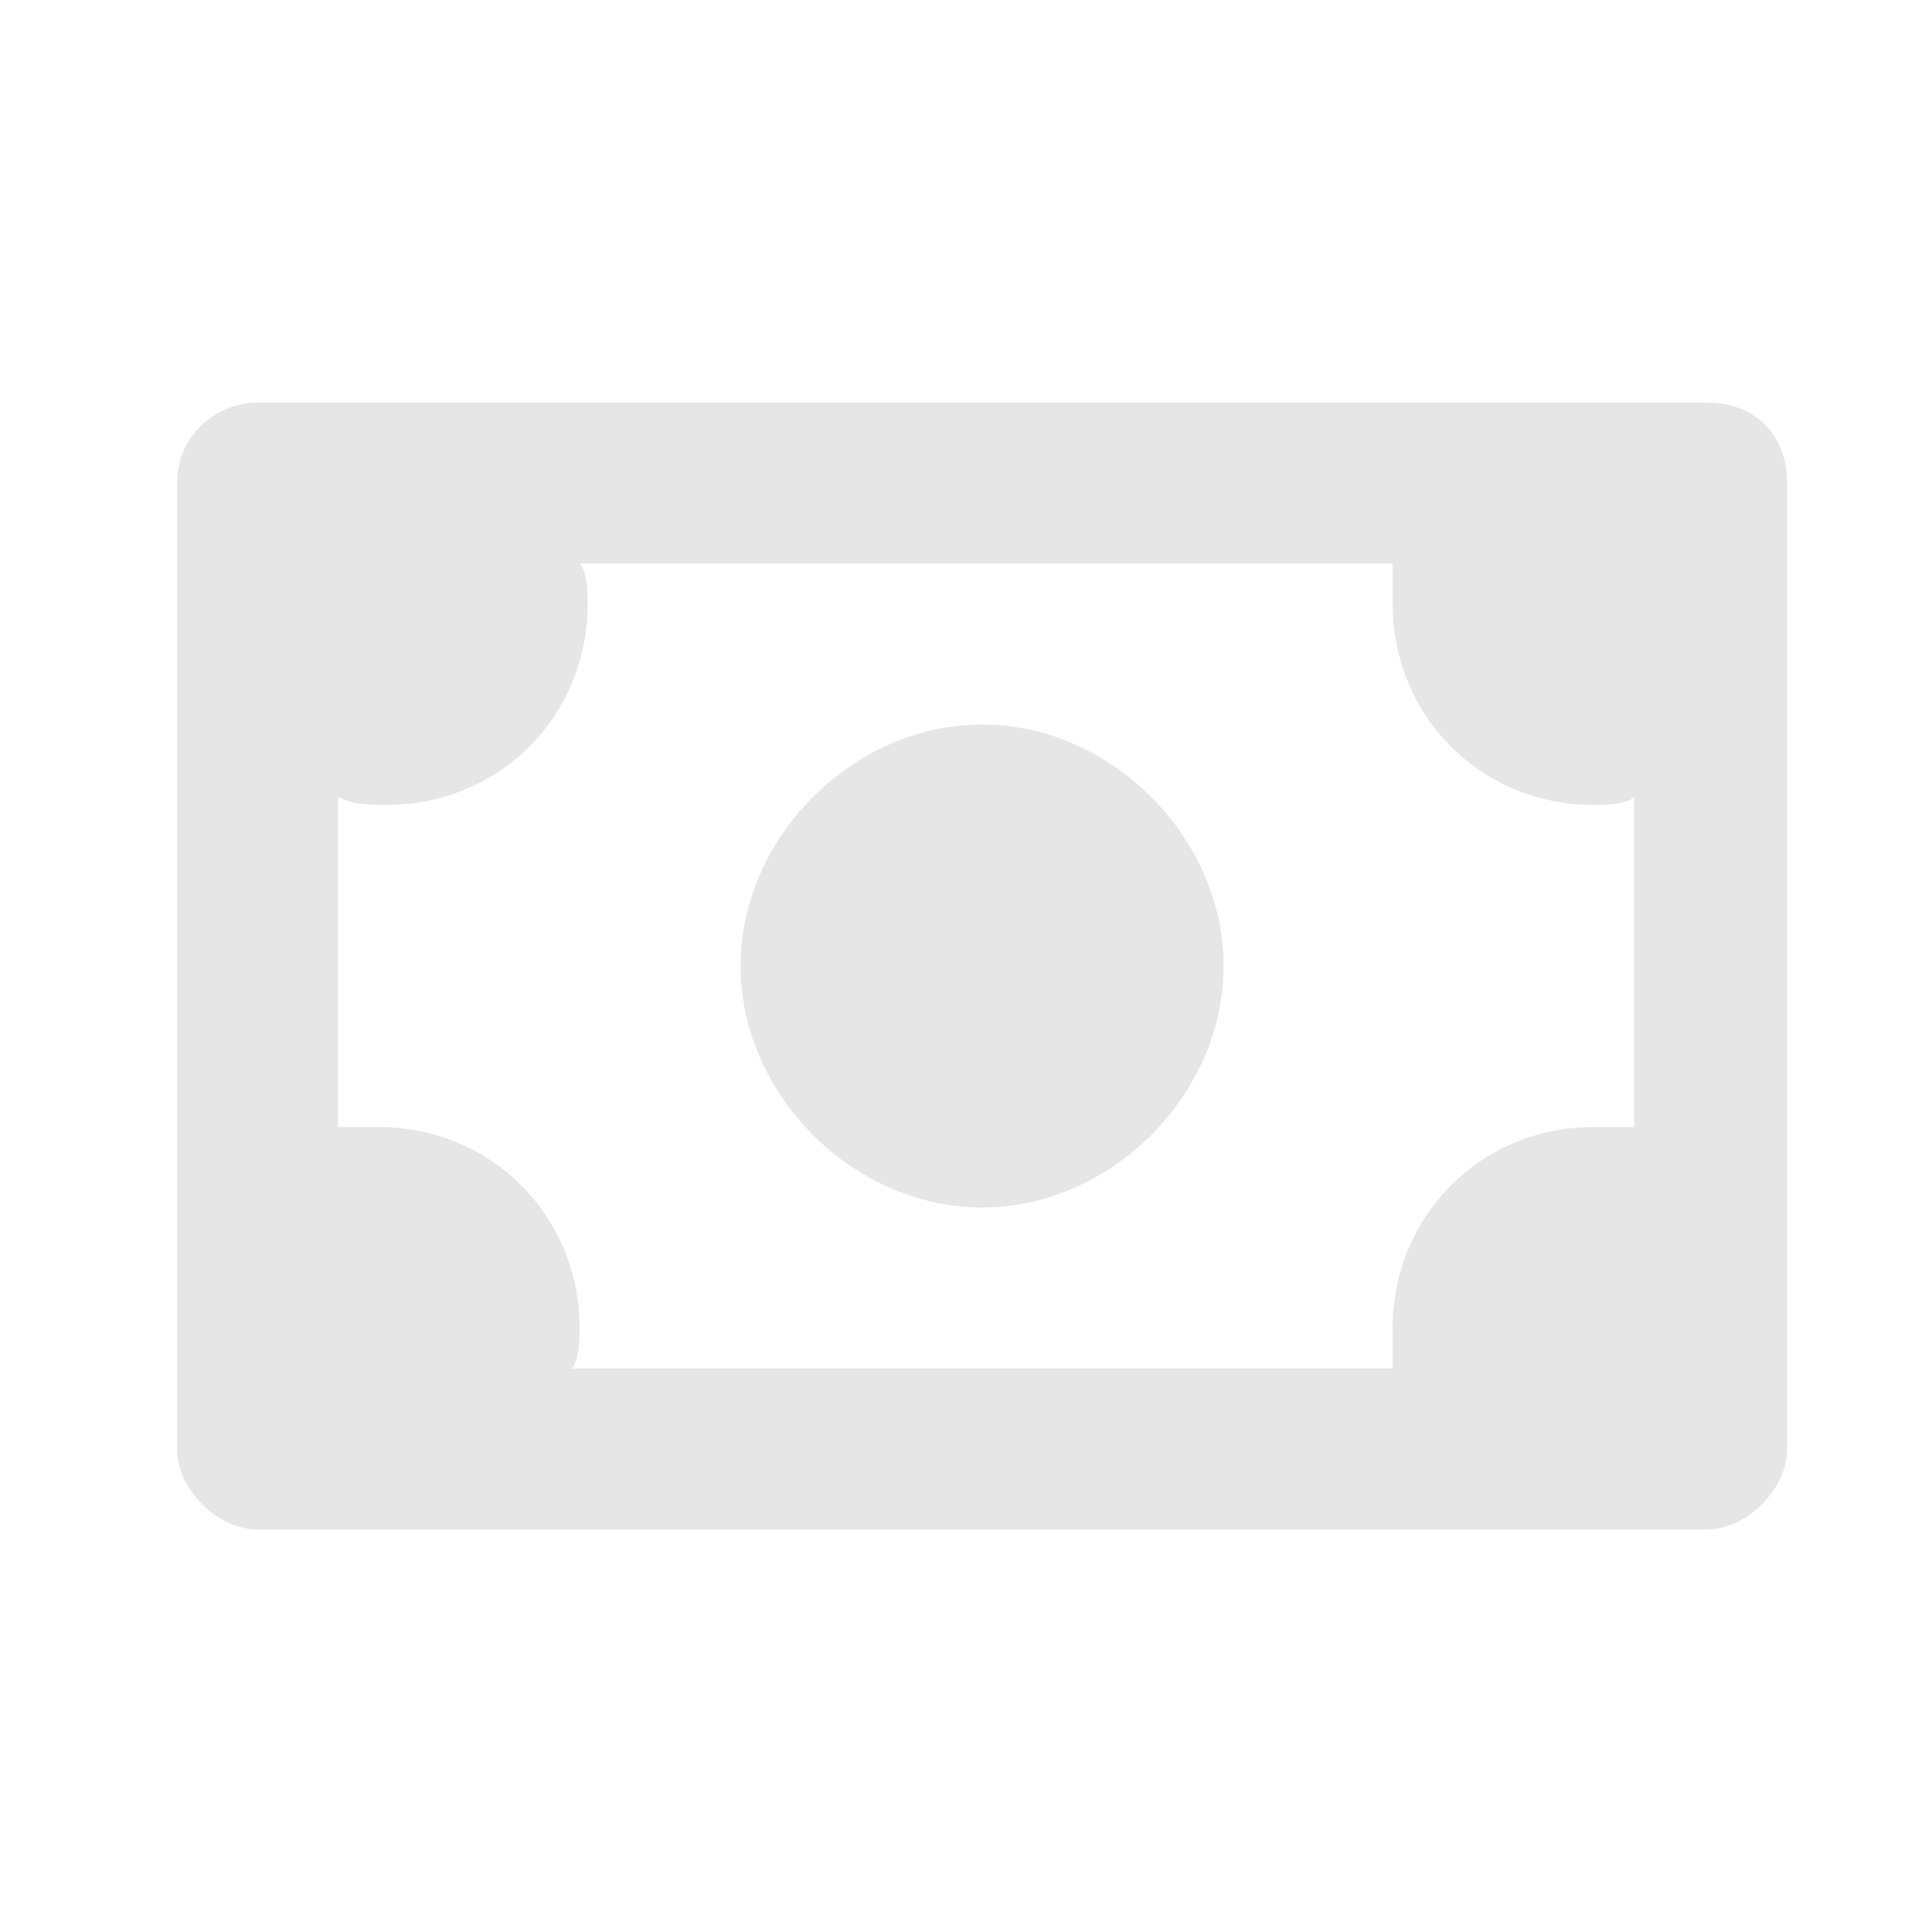 <?xml version="1.0" encoding="utf-8"?>
<!-- Generator: Adobe Illustrator 24.3.0, SVG Export Plug-In . SVG Version: 6.00 Build 0)  -->
<svg version="1.1" id="Layer_1" xmlns="http://www.w3.org/2000/svg" xmlns:xlink="http://www.w3.org/1999/xlink" x="0px" y="0px"
	 viewBox="0 0 24 24" style="enable-background:new 0 0 24 24;" xml:space="preserve">
<style type="text/css">
	.st0{fill:#E6E6E6;}
</style>
<g id="Mask">
	<path id="path-2_1_" class="st0" d="M21.2,5h-18c-0.5,0-1,0.4-1,1v12c0,0.5,0.5,1,1,1h18c0.5,0,1-0.5,1-1V6C22.2,5.4,21.8,5,21.2,5
		z M19.8,14c-1.4,0-2.5,1.1-2.5,2.5c0,0.1,0,0.4,0,0.5H7.1c0.1-0.1,0.1-0.4,0.1-0.5c0-1.4-1.1-2.5-2.5-2.5c-0.2,0-0.3,0-0.5,0V9.9
		C4.4,10,4.6,10,4.8,10c1.4,0,2.5-1.1,2.5-2.5c0-0.1,0-0.4-0.1-0.5h10.1c0,0.1,0,0.4,0,0.5c0,1.4,1.1,2.5,2.5,2.5
		c0.1,0,0.4,0,0.5-0.1V14C20.1,14,19.9,14,19.8,14z M15.2,12c0,1.6-1.4,3-3,3s-3-1.4-3-3s1.4-3,3-3S15.2,10.4,15.2,12z"/>
</g>
</svg>
